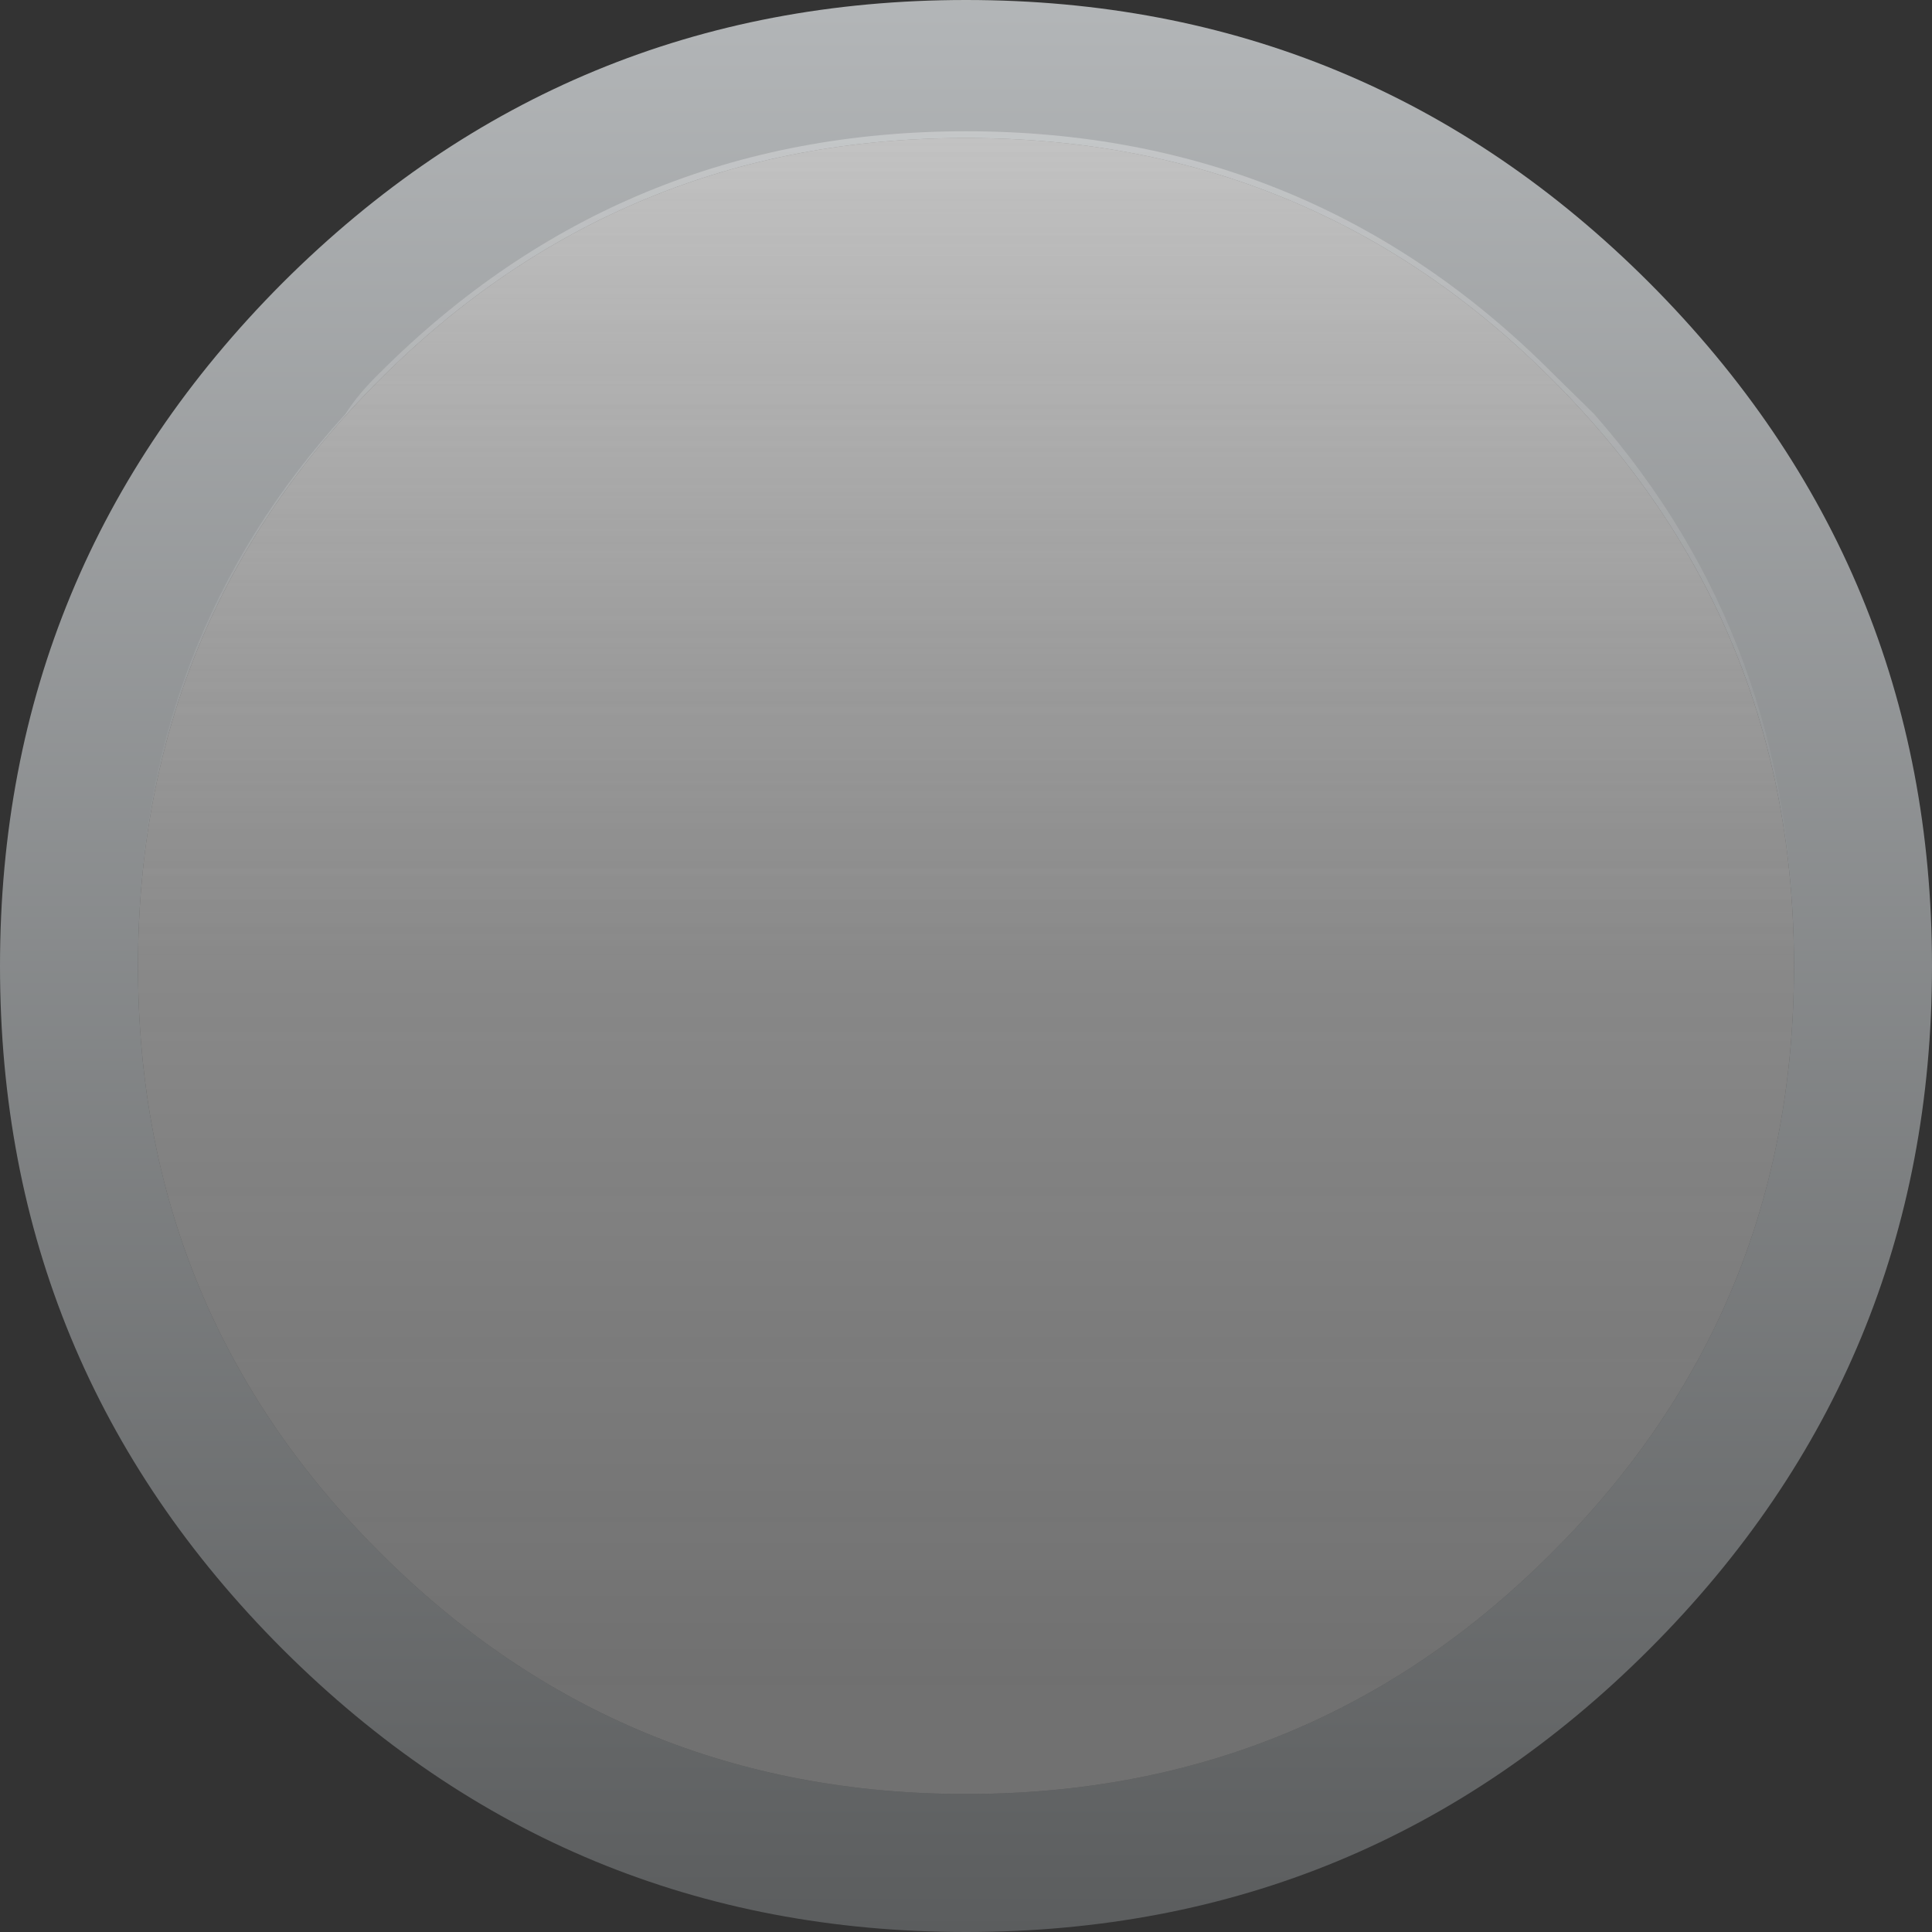 <?xml version="1.0" encoding="UTF-8" standalone="no"?>
<svg xmlns:xlink="http://www.w3.org/1999/xlink" height="129.5px" width="129.5px" xmlns="http://www.w3.org/2000/svg">
  <rect width="100%" height="100%" fill="#333333" stroke="none"/>
  <g transform="matrix(1, 0, 0, 1, 0.0, 0.0)">
    <path d="M129.5 64.75 Q129.5 91.6 110.55 110.55 91.6 129.5 64.75 129.5 37.95 129.5 18.95 110.55 0.0 91.6 0.0 64.75 0.0 37.95 18.95 18.95 37.95 0.0 64.75 0.0 91.6 0.0 110.55 18.95 129.5 37.95 129.5 64.75 M120.25 64.75 Q120.25 41.65 104.05 25.45 87.9 9.25 64.75 9.25 41.65 9.25 25.45 25.45 9.25 41.65 9.25 64.75 9.25 87.9 25.45 104.05 41.65 120.25 64.75 120.25 87.9 120.25 104.05 104.05 120.25 87.9 120.25 64.75" fill="url(#gradient0)" fill-rule="evenodd" stroke="none"/>
    <path d="M120.25 64.75 Q120.25 87.9 104.05 104.05 87.9 120.25 64.75 120.25 41.65 120.25 25.45 104.05 9.25 87.9 9.25 64.75 9.25 41.65 25.45 25.45 41.65 9.25 64.75 9.25 87.9 9.25 104.05 25.45 120.25 41.65 120.25 64.75" fill="url(#gradient1)" fill-rule="evenodd" stroke="none"/>
    <path d="M64.75 8.8 Q87.9 8.8 104.05 25.0 L106.85 27.75 Q120.25 43.0 120.25 64.3 L9.25 64.3 Q9.25 43.0 23.15 27.75 24.05 26.35 25.45 25.0 41.65 8.8 64.75 8.8" fill="url(#gradient2)" fill-rule="evenodd" stroke="none"/>
  </g>
  <defs>
    <linearGradient gradientTransform="matrix(0.0, -0.083, 0.083, 0.0, 69.4, 61.5)" gradientUnits="userSpaceOnUse" id="gradient0" spreadMethod="pad" x1="-819.2" x2="819.2">
      <stop offset="0.0" stop-color="#5b5d5e"/>
      <stop offset="1.0" stop-color="#b7babc"/>
    </linearGradient>
    <linearGradient gradientTransform="matrix(0.0, -0.068, 0.068, 0.0, 55.05, 58.3)" gradientUnits="userSpaceOnUse" id="gradient1" spreadMethod="pad" x1="-819.2" x2="819.2">
      <stop offset="0.0" stop-color="#cccccc" stop-opacity="0.4"/>
      <stop offset="1.0" stop-color="#ffffff" stop-opacity="0.6"/>
    </linearGradient>
    <linearGradient gradientTransform="matrix(0.0, -0.034, 0.068, 0.0, 54.6, 36.55)" gradientUnits="userSpaceOnUse" id="gradient2" spreadMethod="pad" x1="-819.2" x2="819.2">
      <stop offset="0.0" stop-color="#cccccc" stop-opacity="0.0"/>
      <stop offset="1.0" stop-color="#ffffff" stop-opacity="0.298"/>
    </linearGradient>
  </defs>
</svg>
